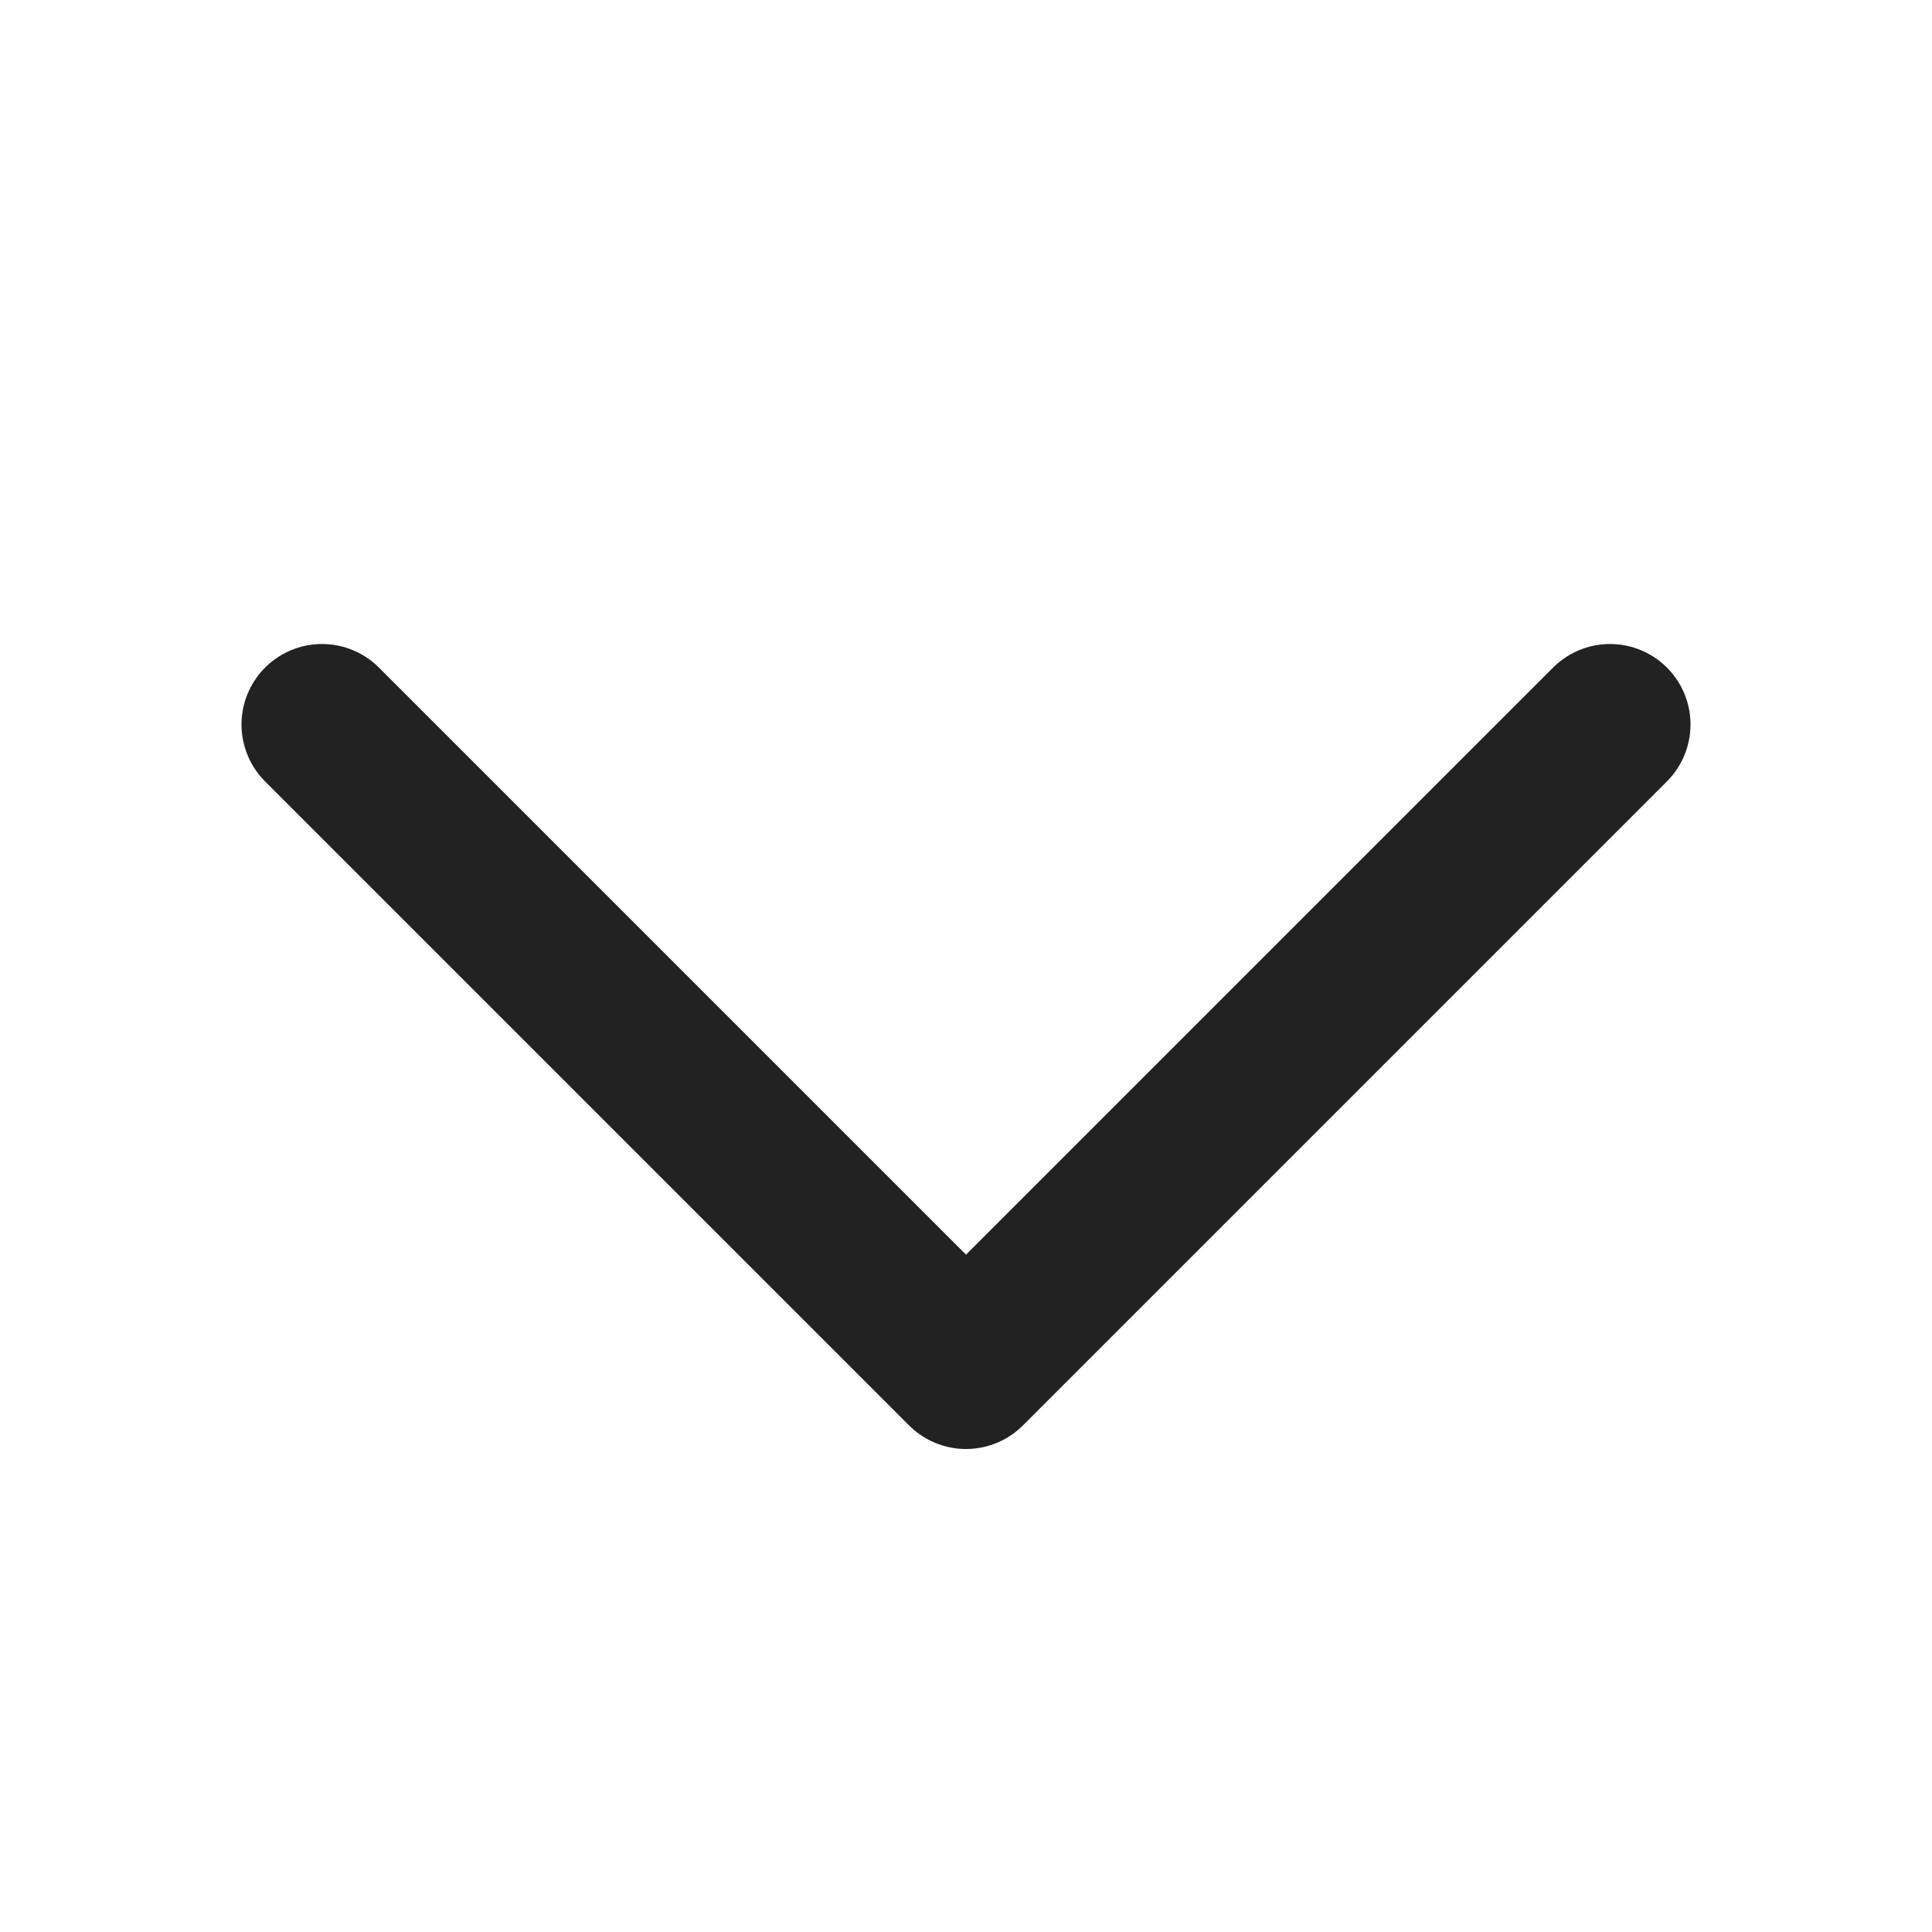 <svg width="24" height="24" viewBox="0 0 24 24" fill="none" xmlns="http://www.w3.org/2000/svg">
<g id="akar-icons:chevron-down">
<g id="Group">
<path id="Vector" d="M4 9L12 17L20 9" stroke="#222222" stroke-width="2" stroke-linecap="round" stroke-linejoin="round"/>
</g>
</g>
</svg>

